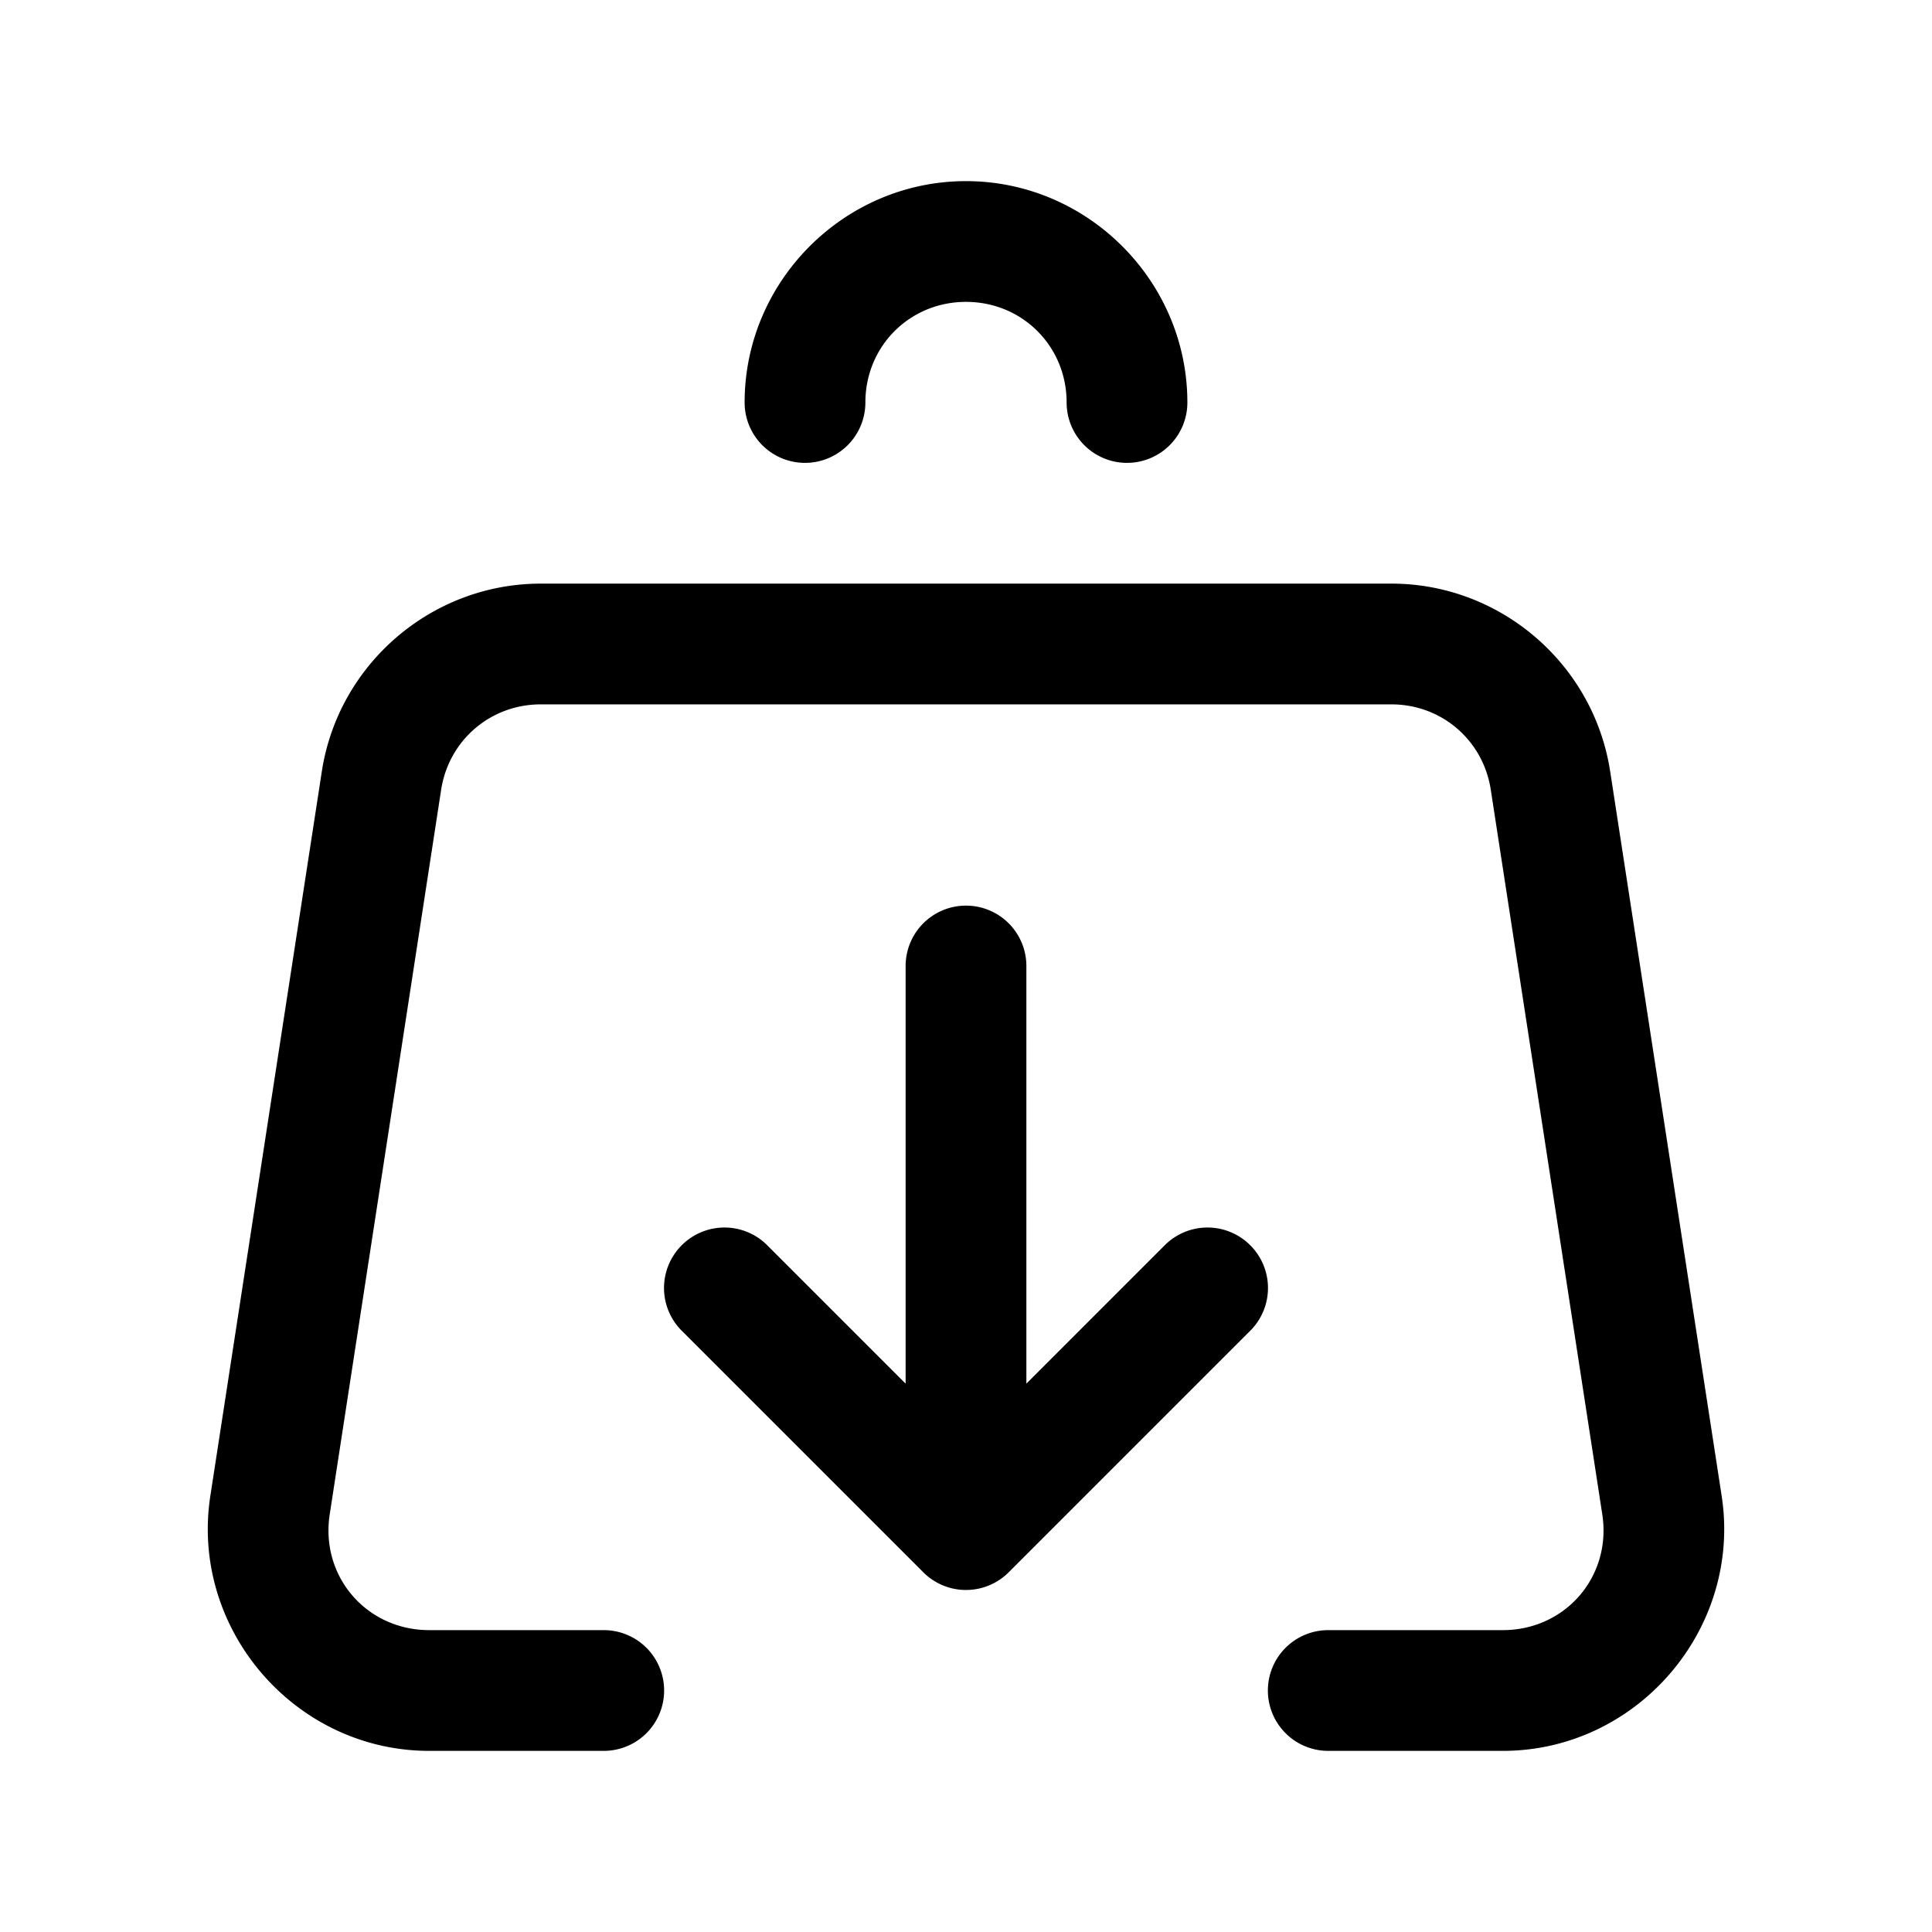 <?xml version="1.0" encoding="UTF-8" standalone="no"?>
<svg
   width="24"
   height="24"
   stroke-width="1.5"
   viewBox="0 0 24 24"
   fill="none"
   version="1.1"
   id="svg8"
   sodipodi:docname="shopping-bag-arrow-down.svg"
   inkscape:version="1.2.1 (9c6d41e410, 2022-07-14)"
   xmlns:inkscape="http://www.inkscape.org/namespaces/inkscape"
   xmlns:sodipodi="http://sodipodi.sourceforge.net/DTD/sodipodi-0.dtd"
   xmlns="http://www.w3.org/2000/svg"
   xmlns:svg="http://www.w3.org/2000/svg">
  <defs
     id="defs12" />
  <sodipodi:namedview
     id="namedview10"
     pagecolor="#ffffff"
     bordercolor="#666666"
     borderopacity="1.0"
     inkscape:showpageshadow="2"
     inkscape:pageopacity="0.0"
     inkscape:pagecheckerboard="0"
     inkscape:deskcolor="#d1d1d1"
     showgrid="false"
     inkscape:zoom="34.541667"
     inkscape:cx="10.364294"
     inkscape:cy="12.014475"
     inkscape:window-width="1920"
     inkscape:window-height="1009"
     inkscape:window-x="1912"
     inkscape:window-y="-8"
     inkscape:window-maximized="1"
     inkscape:current-layer="svg8" />
  <path
     style="color:#000000;fill:currentColor;stroke-linecap:round;stroke-linejoin:round;-inkscape-stroke:none"
     d="m 6.717,7.25 c -1.352,0 -2.513,0.996 -2.719,2.332 L 2.613,18.582 C 2.359,20.234 3.661,21.75 5.332,21.75 H 7.5 A 0.75,0.75 0 0 0 8.25,21 0.75,0.75 0 0 0 7.5,20.25 H 5.332 c -0.78,0 -1.355,-0.668 -1.236,-1.439 L 5.48,9.811 C 5.575,9.195 6.094,8.75 6.717,8.75 H 17.285 c 0.622,0 1.14,0.445 1.234,1.061 l 1.385,9 C 20.023,19.582 19.448,20.25 18.668,20.25 H 16.5 A 0.75,0.75 0 0 0 15.75,21 0.75,0.75 0 0 0 16.5,21.75 h 2.168 c 1.671,0 2.973,-1.516 2.719,-3.168 L 20.002,9.582 C 19.796,8.246 18.637,7.25 17.285,7.25 Z"
     id="path2" />
  <path
     style="color:#000000;fill:currentColor;stroke-linecap:round;stroke-linejoin:round;-inkscape-stroke:none"
     d="M 12,11.25 A 0.75,0.75 0 0 0 11.25,12 v 5.188 L 9.531,15.469 a 0.75,0.75 0 0 0 -1.062,0 0.75,0.75 0 0 0 0,1.062 l 3,3 a 0.75,0.75 0 0 0 1.062,0 l 3,-3 a 0.75,0.75 0 0 0 0,-1.062 0.75,0.75 0 0 0 -1.062,0 L 12.75,17.188 V 12 A 0.75,0.75 0 0 0 12,11.25 Z"
     id="path4" />
  <path
     style="color:#000000;fill:currentColor;stroke-linecap:round;stroke-linejoin:round;-inkscape-stroke:none"
     d="M 12,2.25 C 10.49,2.25 9.25,3.49 9.25,5 A 0.75,0.75 0 0 0 10,5.75 0.75,0.75 0 0 0 10.75,5 c 0,-0.699 0.551,-1.25 1.25,-1.25 0.699,0 1.25,0.551 1.25,1.25 A 0.75,0.75 0 0 0 14,5.75 0.75,0.75 0 0 0 14.75,5 C 14.75,3.49 13.51,2.25 12,2.25 Z"
     id="path6" />
</svg>
